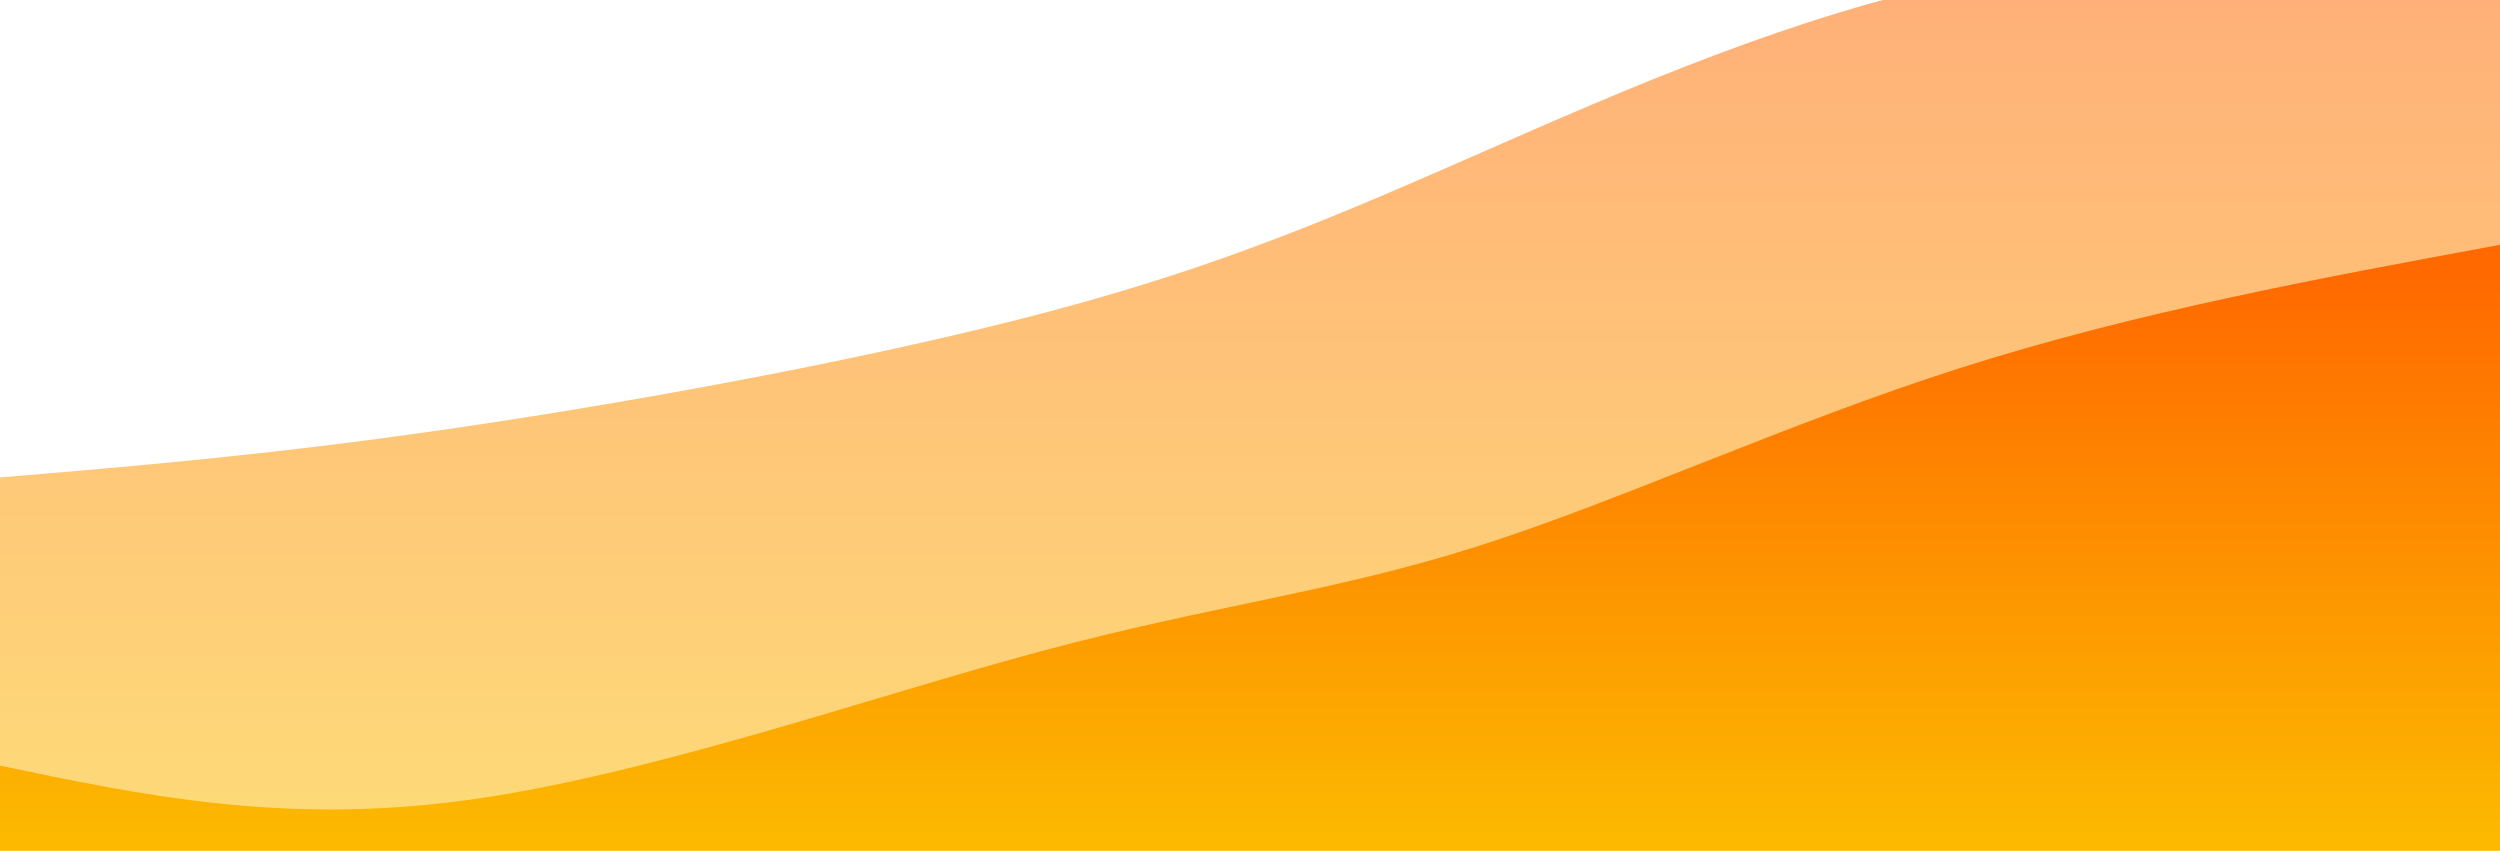 <svg width="100%" height="100%" id="svg" viewBox="0 0 1440 490" xmlns="http://www.w3.org/2000/svg" class="transition duration-300 ease-in-out delay-150"><style>
          .path-0{
            animation:pathAnim-0 4s;
            animation-timing-function: linear;
            animation-iteration-count: infinite;
          }
          @keyframes pathAnim-0{
            0%{
              d: path("M 0,500 L 0,275 C 79.646,268.349 159.292,261.699 266,246 C 372.708,230.301 506.478,205.555 606,179 C 705.522,152.445 770.794,124.081 853,88 C 935.206,51.919 1034.344,8.12 1135,-12 C 1235.656,-32.12 1337.828,-28.56 1440,-25 L 1440,500 L 0,500 Z");
            }
            25%{
              d: path("M 0,500 L 0,275 C 110.392,312.56 220.785,350.12 326,321 C 431.215,291.88 531.254,196.081 626,155 C 720.746,113.919 810.201,127.555 906,134 C 1001.799,140.445 1103.943,139.699 1194,112 C 1284.057,84.301 1362.029,29.651 1440,-25 L 1440,500 L 0,500 Z");
            }
            50%{
              d: path("M 0,500 L 0,275 C 112.526,272.483 225.053,269.967 310,250 C 394.947,230.033 452.316,192.617 553,169 C 653.684,145.383 797.684,135.565 893,121 C 988.316,106.435 1034.947,87.124 1118,62 C 1201.053,36.876 1320.526,5.938 1440,-25 L 1440,500 L 0,500 Z");
            }
            75%{
              d: path("M 0,500 L 0,275 C 110.153,304.617 220.306,334.234 323,303 C 425.694,271.766 520.928,179.679 599,149 C 677.072,118.321 737.981,149.048 836,148 C 934.019,146.952 1069.148,114.129 1176,80 C 1282.852,45.871 1361.426,10.435 1440,-25 L 1440,500 L 0,500 Z");
            }
            100%{
              d: path("M 0,500 L 0,275 C 79.646,268.349 159.292,261.699 266,246 C 372.708,230.301 506.478,205.555 606,179 C 705.522,152.445 770.794,124.081 853,88 C 935.206,51.919 1034.344,8.12 1135,-12 C 1235.656,-32.12 1337.828,-28.56 1440,-25 L 1440,500 L 0,500 Z");
            }
          }</style><defs><linearGradient id="gradient" x1="50%" y1="100%" x2="50%" y2="0%"><stop offset="5%" stop-color="#fcb900"></stop><stop offset="95%" stop-color="#ff6900"></stop></linearGradient></defs><path d="M 0,500 L 0,275 C 79.646,268.349 159.292,261.699 266,246 C 372.708,230.301 506.478,205.555 606,179 C 705.522,152.445 770.794,124.081 853,88 C 935.206,51.919 1034.344,8.12 1135,-12 C 1235.656,-32.12 1337.828,-28.56 1440,-25 L 1440,500 L 0,500 Z" stroke="none" stroke-width="0" fill="url(#gradient)" fill-opacity="0.53" class="transition-all duration-300 ease-in-out delay-150 path-0"></path><style>
          .path-1{
            animation:pathAnim-1 4s;
            animation-timing-function: linear;
            animation-iteration-count: infinite;
          }
          @keyframes pathAnim-1{
            0%{
              d: path("M 0,500 L 0,441 C 81.522,458.081 163.043,475.163 268,461 C 372.957,446.837 501.349,401.431 600,375 C 698.651,348.569 767.56,341.115 850,315 C 932.44,288.885 1028.411,244.11 1129,212 C 1229.589,179.89 1334.794,160.445 1440,141 L 1440,500 L 0,500 Z");
            }
            25%{
              d: path("M 0,500 L 0,441 C 98.278,463.833 196.555,486.665 278,483 C 359.445,479.335 424.057,449.172 529,428 C 633.943,406.828 779.215,394.646 900,348 C 1020.785,301.354 1117.081,220.244 1203,180 C 1288.919,139.756 1364.459,140.378 1440,141 L 1440,500 L 0,500 Z");
            }
            50%{
              d: path("M 0,500 L 0,441 C 77.78,445.813 155.56,450.627 247,434 C 338.44,417.373 443.541,379.306 558,340 C 672.459,300.694 796.278,260.148 886,232 C 975.722,203.852 1031.349,188.1 1118,175 C 1204.651,161.9 1322.325,151.45 1440,141 L 1440,500 L 0,500 Z");
            }
            75%{
              d: path("M 0,500 L 0,441 C 104.23,416.828 208.459,392.656 311,380 C 413.541,367.344 514.392,366.206 599,352 C 683.608,337.794 751.971,310.522 849,301 C 946.029,291.478 1071.722,299.708 1175,276 C 1278.278,252.292 1359.139,196.646 1440,141 L 1440,500 L 0,500 Z");
            }
            100%{
              d: path("M 0,500 L 0,441 C 81.522,458.081 163.043,475.163 268,461 C 372.957,446.837 501.349,401.431 600,375 C 698.651,348.569 767.56,341.115 850,315 C 932.44,288.885 1028.411,244.11 1129,212 C 1229.589,179.89 1334.794,160.445 1440,141 L 1440,500 L 0,500 Z");
            }
          }</style><defs><linearGradient id="gradient" x1="50%" y1="100%" x2="50%" y2="0%"><stop offset="5%" stop-color="#fcb900"></stop><stop offset="95%" stop-color="#ff6900"></stop></linearGradient></defs><path d="M 0,500 L 0,441 C 81.522,458.081 163.043,475.163 268,461 C 372.957,446.837 501.349,401.431 600,375 C 698.651,348.569 767.56,341.115 850,315 C 932.44,288.885 1028.411,244.11 1129,212 C 1229.589,179.89 1334.794,160.445 1440,141 L 1440,500 L 0,500 Z" stroke="none" stroke-width="0" fill="url(#gradient)" fill-opacity="1" class="transition-all duration-300 ease-in-out delay-150 path-1"></path></svg>